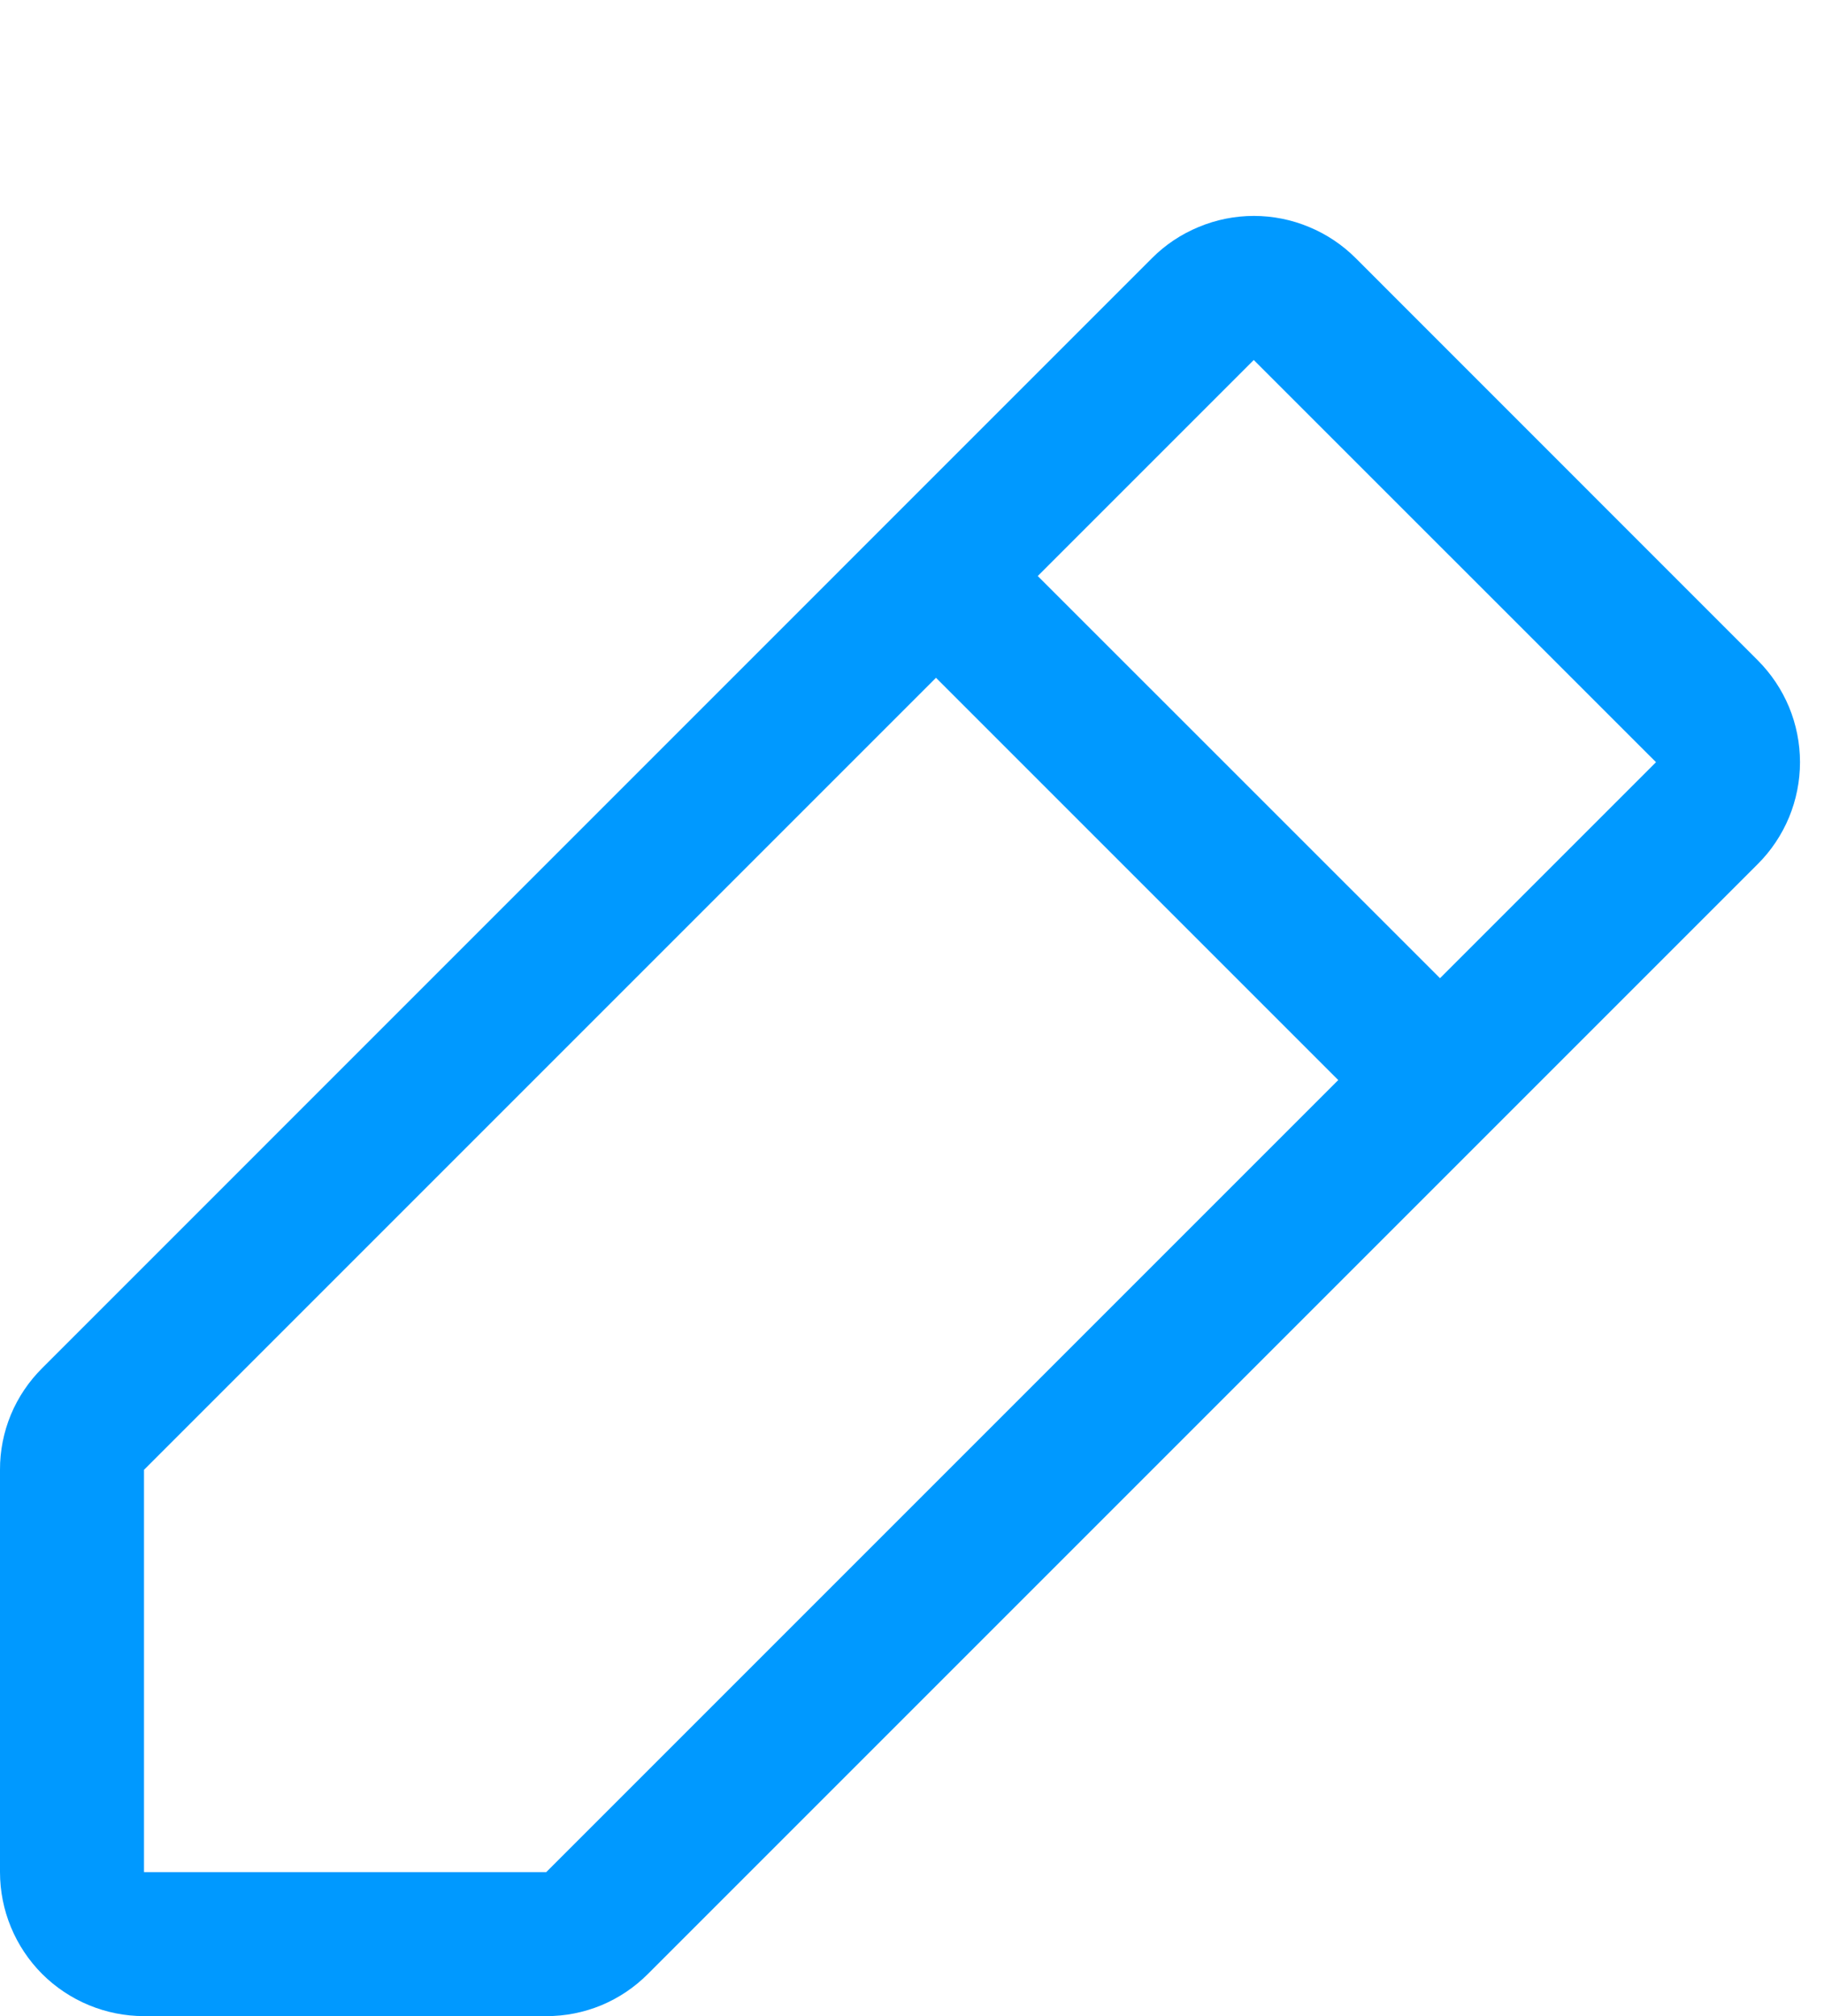 <svg width="19" height="21" viewBox="0 0 19 21" fill="none" xmlns="http://www.w3.org/2000/svg">
<g clip-path="url(#clip0_9_32)">
<path d="M18.31 6.878L14.122 2.689C13.982 2.549 13.817 2.439 13.635 2.364C13.453 2.288 13.258 2.249 13.061 2.249C12.864 2.249 12.669 2.288 12.487 2.364C12.305 2.439 12.139 2.549 12 2.689L0.44 14.25C0.3 14.389 0.189 14.554 0.113 14.736C0.038 14.918 -0.001 15.113 7.58902e-06 15.31V19.5C7.58902e-06 19.898 0.158 20.279 0.439 20.561C0.721 20.842 1.102 21 1.5 21H5.69C5.887 21.001 6.082 20.962 6.264 20.887C6.446 20.811 6.611 20.7 6.75 20.56L18.31 9C18.45 8.861 18.56 8.695 18.636 8.513C18.711 8.331 18.75 8.136 18.75 7.939C18.75 7.742 18.711 7.547 18.636 7.365C18.56 7.183 18.45 7.018 18.31 6.878ZM5.69 19.5H1.5V15.31L9.75 7.06L13.94 11.25L5.69 19.5ZM15 10.189L10.81 6L13.06 3.75L17.25 7.939L15 10.189Z" fill="#0099FF"/>
</g>
<defs>
<clipPath id="clip0_9_32">
<rect width="19" height="21" fill="white"/>
</clipPath>
</defs>
</svg>
